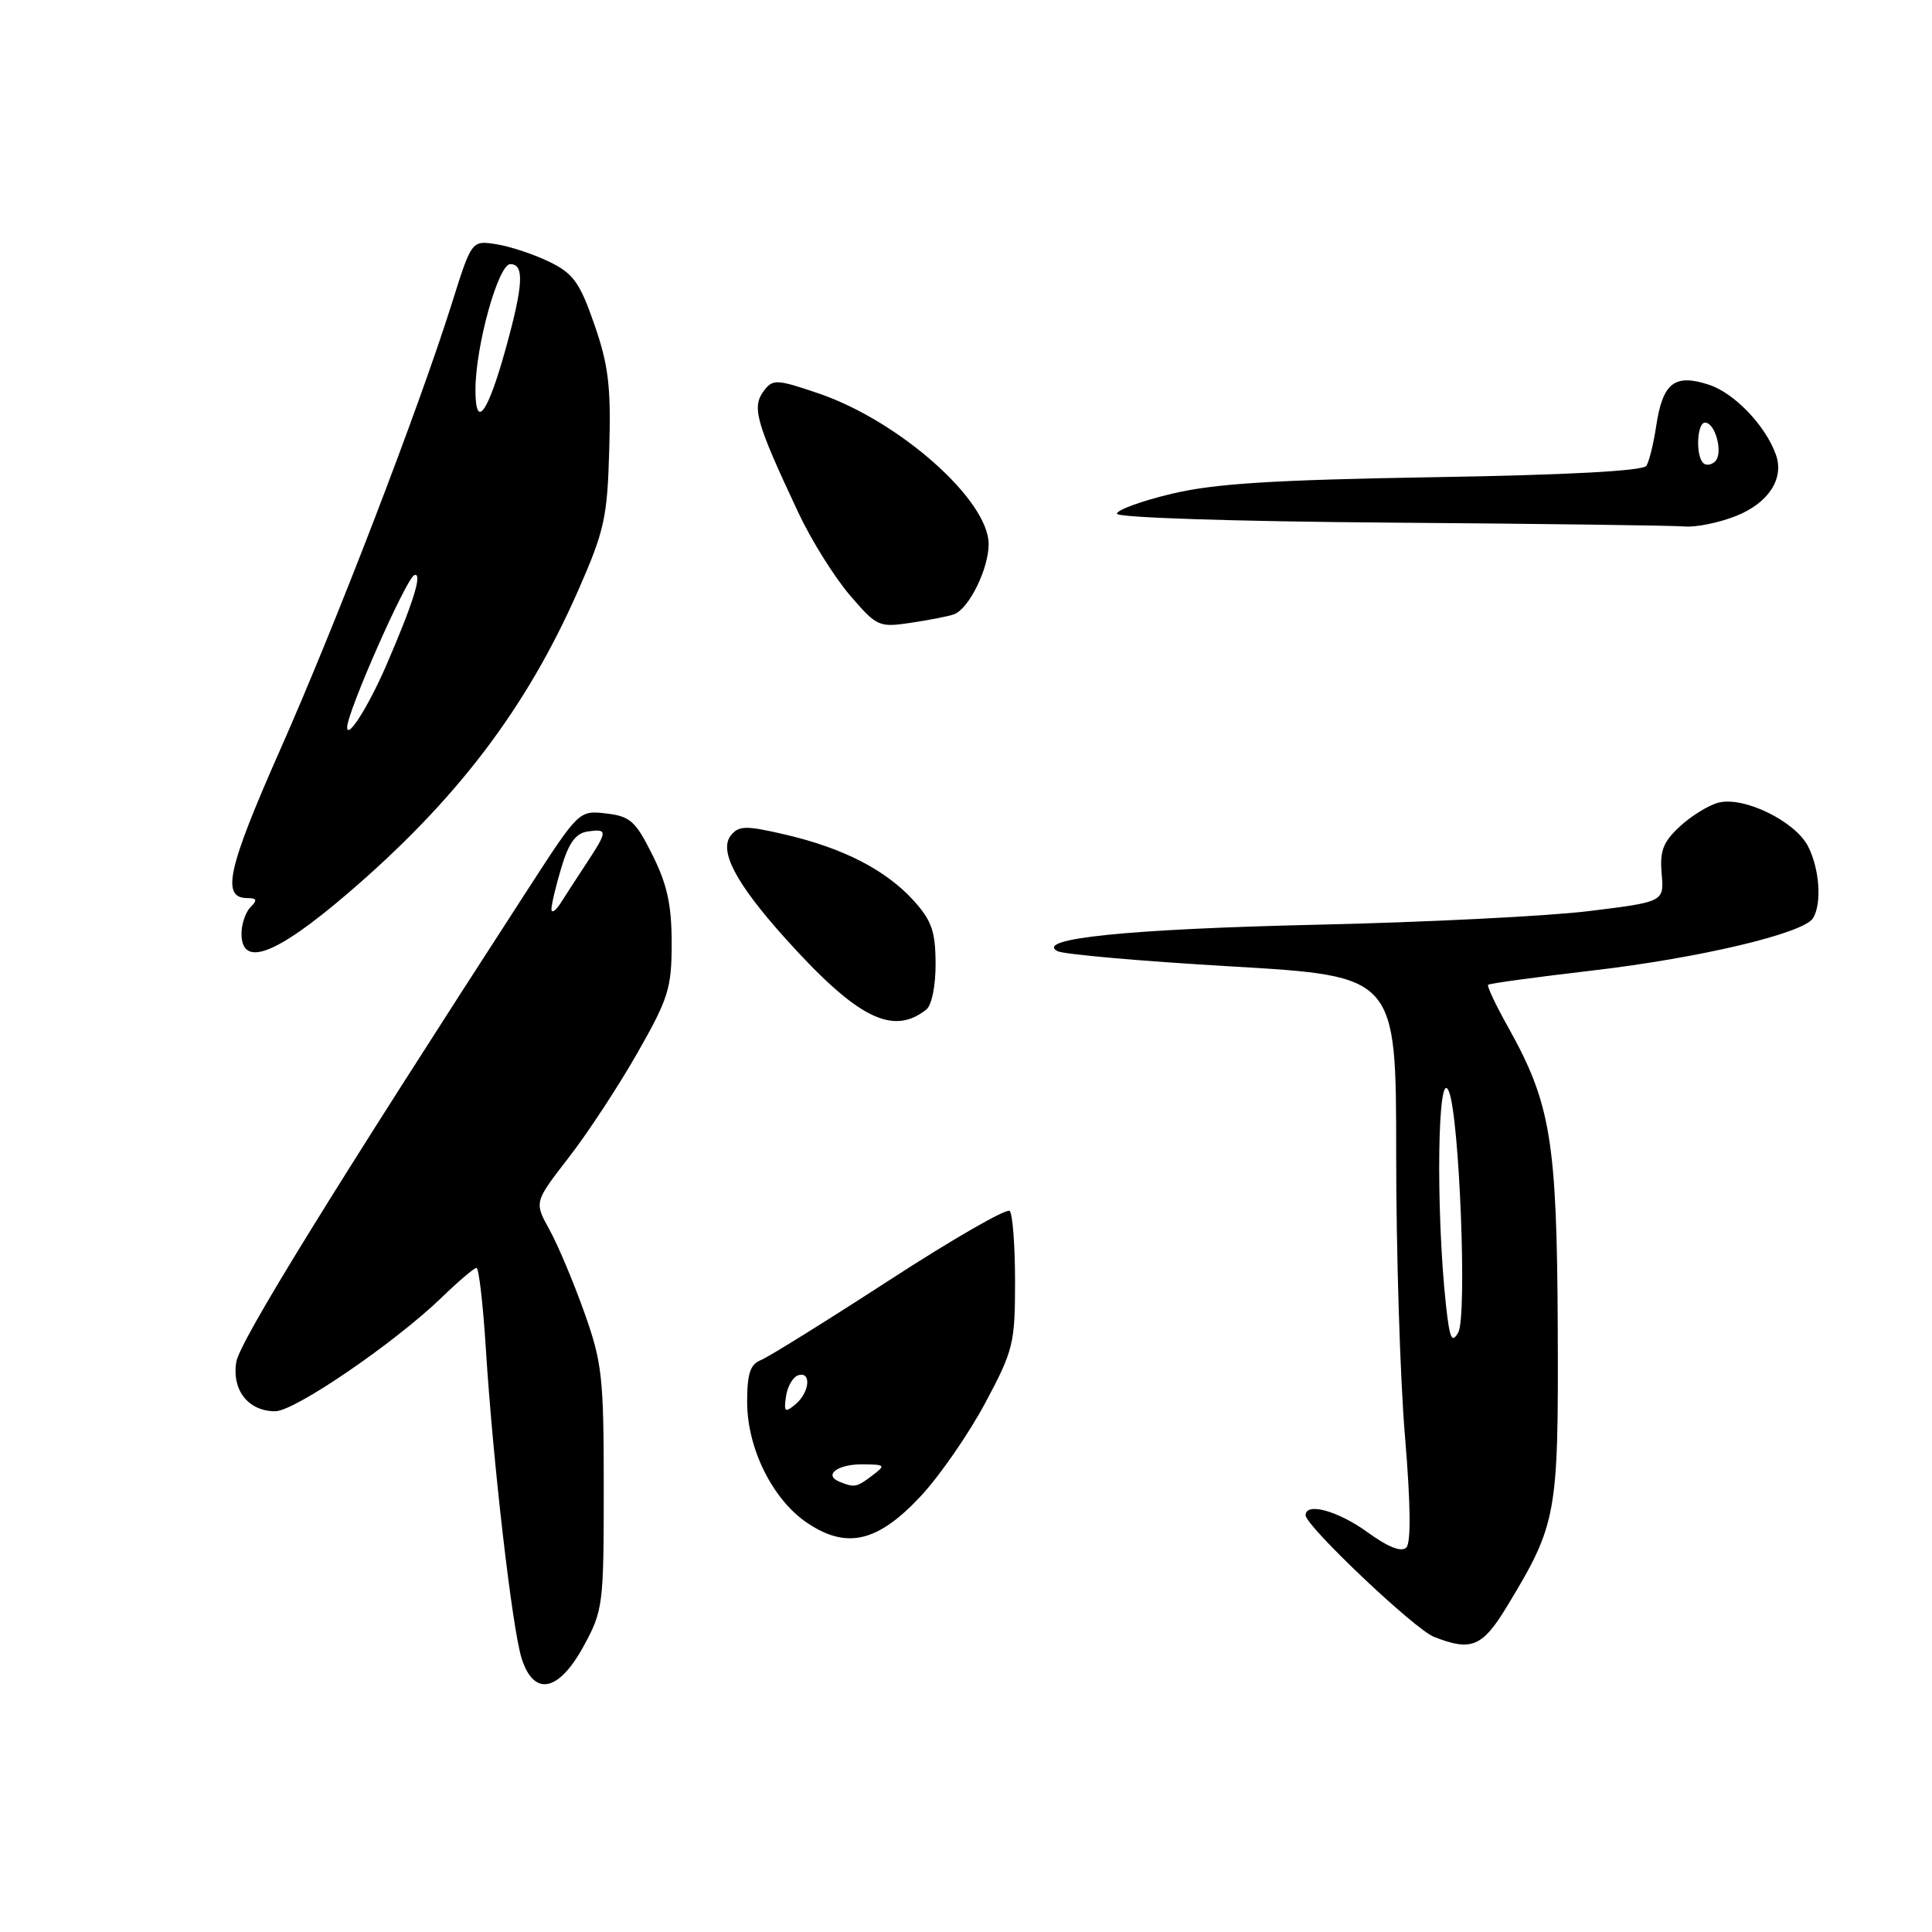 <?xml version="1.0" encoding="UTF-8" standalone="no"?>
<!DOCTYPE svg PUBLIC "-//W3C//DTD SVG 1.1//EN" "http://www.w3.org/Graphics/SVG/1.1/DTD/svg11.dtd" >
<svg xmlns="http://www.w3.org/2000/svg" xmlns:xlink="http://www.w3.org/1999/xlink" version="1.1" viewBox="0 0 256 256">
 <g >
 <path fill="currentColor"
d=" M 77.34 218.11 C 79.91 213.40 80.00 212.66 80.00 197.17 C 80.00 182.40 79.79 180.53 77.39 173.81 C 75.96 169.79 73.88 164.87 72.78 162.89 C 70.79 159.28 70.79 159.28 75.35 153.39 C 77.87 150.15 81.96 143.91 84.46 139.52 C 88.58 132.29 89.00 130.94 89.00 124.97 C 89.00 119.93 88.41 117.20 86.46 113.30 C 84.22 108.80 83.51 108.16 80.33 107.79 C 76.75 107.37 76.70 107.42 70.21 117.43 C 44.13 157.69 31.75 177.74 31.31 180.47 C 30.70 184.21 32.91 187.00 36.47 187.00 C 39.05 187.00 52.30 177.94 58.54 171.91 C 60.76 169.76 62.83 168.00 63.14 168.00 C 63.45 168.00 64.01 172.84 64.38 178.75 C 65.32 193.74 67.88 215.87 69.12 219.75 C 70.75 224.85 74.03 224.19 77.34 218.11 Z  M 199.75 212.75 C 206.29 201.93 206.51 200.74 206.41 176.00 C 206.30 151.18 205.49 146.23 199.86 136.15 C 198.21 133.21 197.01 130.66 197.18 130.49 C 197.36 130.31 203.57 129.47 211.00 128.60 C 225.16 126.95 238.94 123.69 240.22 121.68 C 241.43 119.78 241.11 115.12 239.57 112.13 C 237.85 108.81 231.10 105.51 227.73 106.35 C 226.42 106.68 224.11 108.10 222.60 109.50 C 220.37 111.56 219.91 112.75 220.18 115.77 C 220.50 119.50 220.50 119.50 210.50 120.73 C 205.00 121.40 188.80 122.21 174.50 122.53 C 149.50 123.10 137.07 124.36 140.11 126.03 C 140.88 126.45 151.29 127.37 163.25 128.06 C 185.00 129.34 185.00 129.34 185.00 152.87 C 185.00 165.81 185.52 182.62 186.16 190.24 C 186.92 199.29 186.98 204.42 186.34 205.06 C 185.70 205.70 183.91 205.00 181.19 203.02 C 177.29 200.19 173.00 199.02 173.00 200.78 C 173.00 202.19 187.45 215.89 190.00 216.89 C 194.99 218.85 196.43 218.24 199.75 212.75 Z  M 122.05 198.20 C 124.55 195.51 128.37 189.97 130.55 185.90 C 134.28 178.92 134.50 178.01 134.50 169.83 C 134.50 165.07 134.18 160.85 133.79 160.46 C 133.40 160.06 126.23 164.19 117.86 169.62 C 109.49 175.05 101.82 179.82 100.82 180.22 C 99.41 180.77 99.00 182.02 99.00 185.76 C 99.00 191.94 102.39 198.74 107.00 201.82 C 112.23 205.32 116.35 204.33 122.05 198.20 Z  M 122.75 133.76 C 123.47 133.18 123.99 130.56 123.97 127.63 C 123.95 123.39 123.44 121.95 121.03 119.30 C 117.36 115.27 111.74 112.38 104.07 110.59 C 98.88 109.38 97.92 109.39 96.88 110.65 C 95.19 112.68 97.47 117.02 104.11 124.40 C 113.60 134.94 118.31 137.30 122.75 133.76 Z  M 46.03 118.42 C 60.45 106.08 69.74 93.88 76.62 78.22 C 80.10 70.30 80.48 68.59 80.73 59.50 C 80.97 51.21 80.63 48.39 78.76 43.00 C 76.83 37.44 75.97 36.24 72.81 34.70 C 70.78 33.71 67.63 32.66 65.81 32.37 C 62.50 31.84 62.50 31.84 59.87 40.21 C 55.46 54.20 44.55 82.59 37.07 99.47 C 30.15 115.13 29.29 119.00 32.77 119.00 C 34.04 119.00 34.13 119.27 33.20 120.20 C 32.54 120.86 32.00 122.44 32.00 123.70 C 32.00 128.26 36.51 126.57 46.03 118.42 Z  M 126.43 81.39 C 128.41 80.63 131.00 75.36 131.00 72.10 C 131.00 66.27 119.19 55.80 108.50 52.14 C 102.95 50.25 102.41 50.22 101.25 51.74 C 99.58 53.94 100.11 55.85 105.82 68.00 C 107.50 71.58 110.55 76.45 112.59 78.84 C 116.21 83.06 116.43 83.16 120.78 82.51 C 123.24 82.14 125.78 81.64 126.43 81.39 Z  M 230.06 68.36 C 234.34 66.65 236.44 63.42 235.32 60.26 C 233.97 56.43 229.84 52.10 226.47 50.99 C 221.90 49.48 220.32 50.71 219.46 56.42 C 219.11 58.76 218.52 61.14 218.16 61.72 C 217.74 62.40 207.67 62.94 190.00 63.23 C 168.60 63.59 160.89 64.08 155.25 65.43 C 151.26 66.38 148.00 67.57 148.00 68.07 C 148.00 68.59 163.42 69.09 184.25 69.25 C 204.19 69.40 221.73 69.63 223.23 69.76 C 224.73 69.89 227.80 69.26 230.06 68.36 Z  M 73.07 120.50 C 73.05 119.95 73.63 117.47 74.37 115.00 C 75.35 111.70 76.28 110.41 77.85 110.18 C 80.54 109.78 80.53 110.11 77.75 114.33 C 76.51 116.21 74.96 118.60 74.31 119.63 C 73.65 120.66 73.10 121.05 73.07 120.50 Z  M 191.60 172.95 C 190.22 160.21 190.49 140.91 191.99 144.63 C 193.39 148.10 194.41 174.44 193.23 176.55 C 192.38 178.06 192.09 177.40 191.60 172.95 Z  M 111.24 196.34 C 109.06 195.45 110.99 194.00 114.31 194.03 C 117.33 194.06 117.40 194.14 115.56 195.53 C 113.50 197.09 113.23 197.14 111.24 196.34 Z  M 104.15 185.03 C 104.34 183.72 105.06 182.47 105.75 182.24 C 107.55 181.65 107.29 184.51 105.40 186.08 C 104.01 187.24 103.85 187.10 104.15 185.03 Z  M 46.00 96.37 C 46.00 94.34 53.86 76.55 54.91 76.20 C 56.04 75.82 54.73 79.99 51.11 88.33 C 48.79 93.65 46.00 98.05 46.00 96.37 Z  M 63.00 51.66 C 63.00 45.89 66.02 35.00 67.62 35.00 C 69.50 35.00 69.35 37.75 67.01 46.20 C 64.62 54.82 63.00 57.03 63.00 51.66 Z  M 225.68 61.35 C 224.66 60.33 224.86 56.00 225.93 56.00 C 227.29 56.00 228.36 60.04 227.28 61.12 C 226.78 61.62 226.06 61.73 225.68 61.35 Z "/>
</g>
</svg>